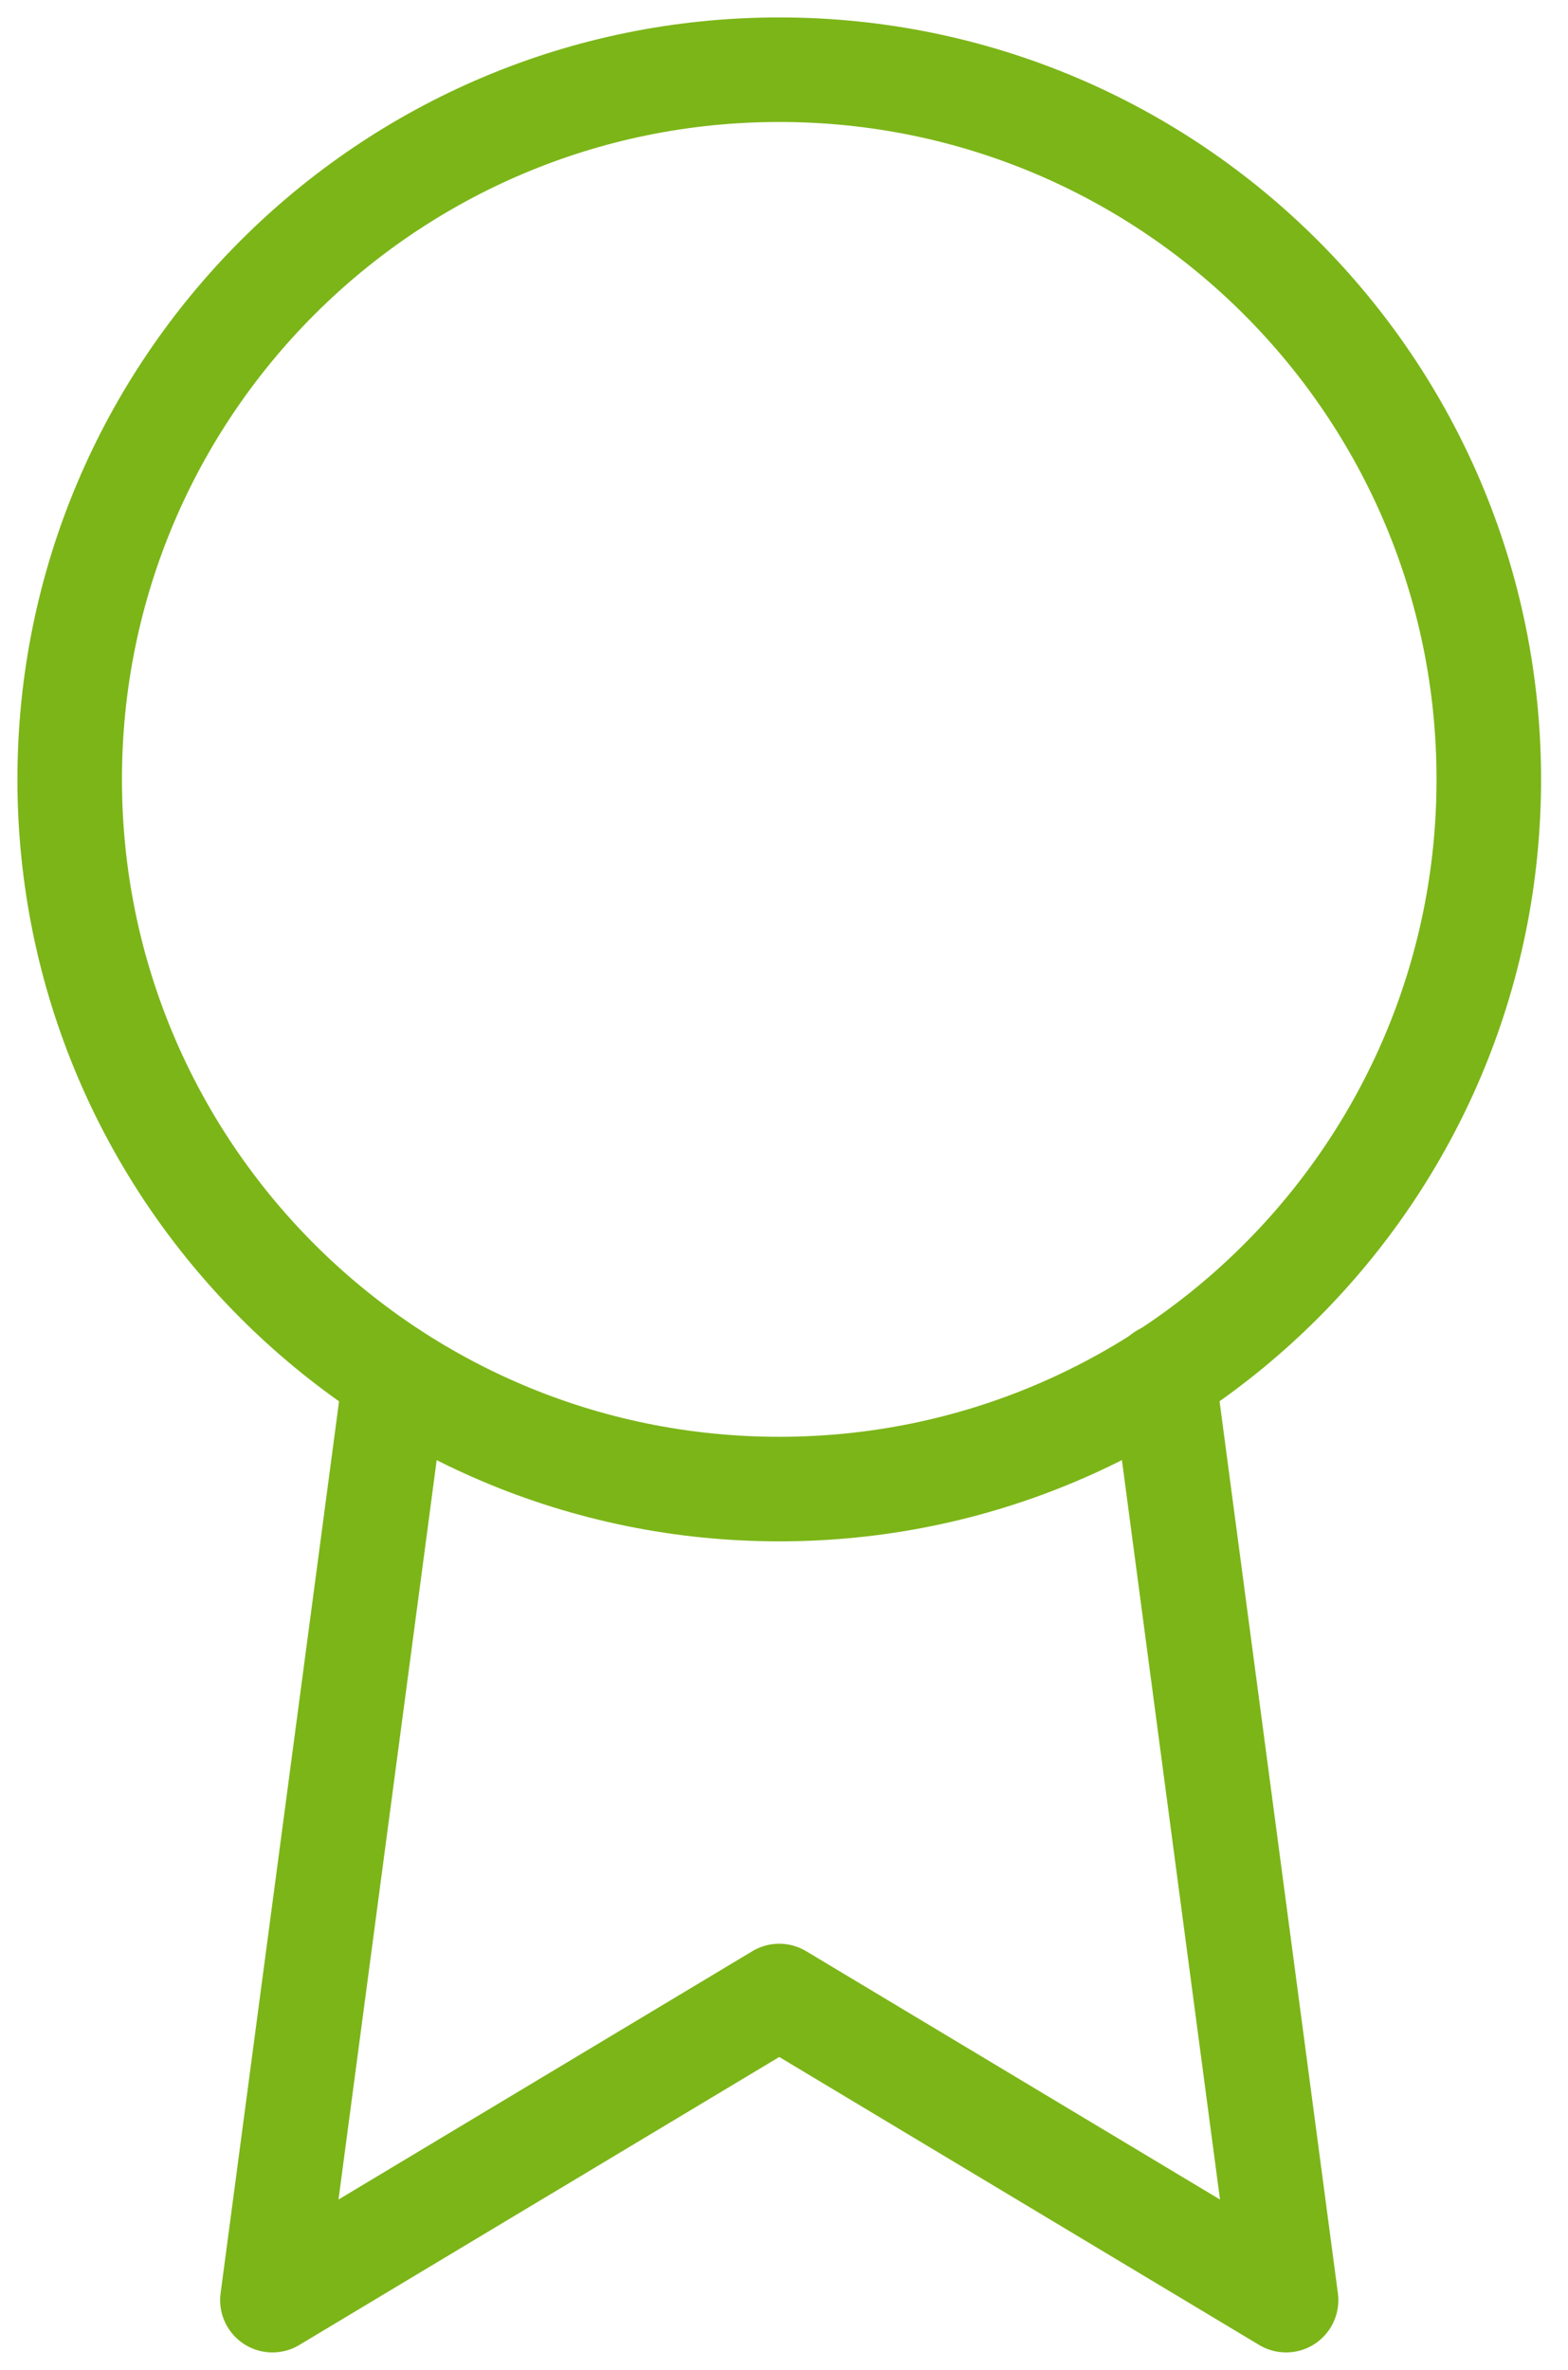 <svg width="45" height="68" viewBox="0 0 45 68" fill="none" xmlns="http://www.w3.org/2000/svg">
<path d="M22.364 42.727C33.61 42.727 42.727 33.61 42.727 22.364C42.727 11.117 33.61 2 22.364 2C11.117 2 2 11.117 2 22.364C2 33.61 11.117 42.727 22.364 42.727Z" stroke="#7CB518" stroke-width="3" stroke-linecap="round" stroke-linejoin="round"/>
<path d="M11.338 39.498L7.818 66L22.364 57.273L36.909 66L33.389 39.469" stroke="#7CB518" stroke-width="3" stroke-linecap="round" stroke-linejoin="round"/>
</svg>
